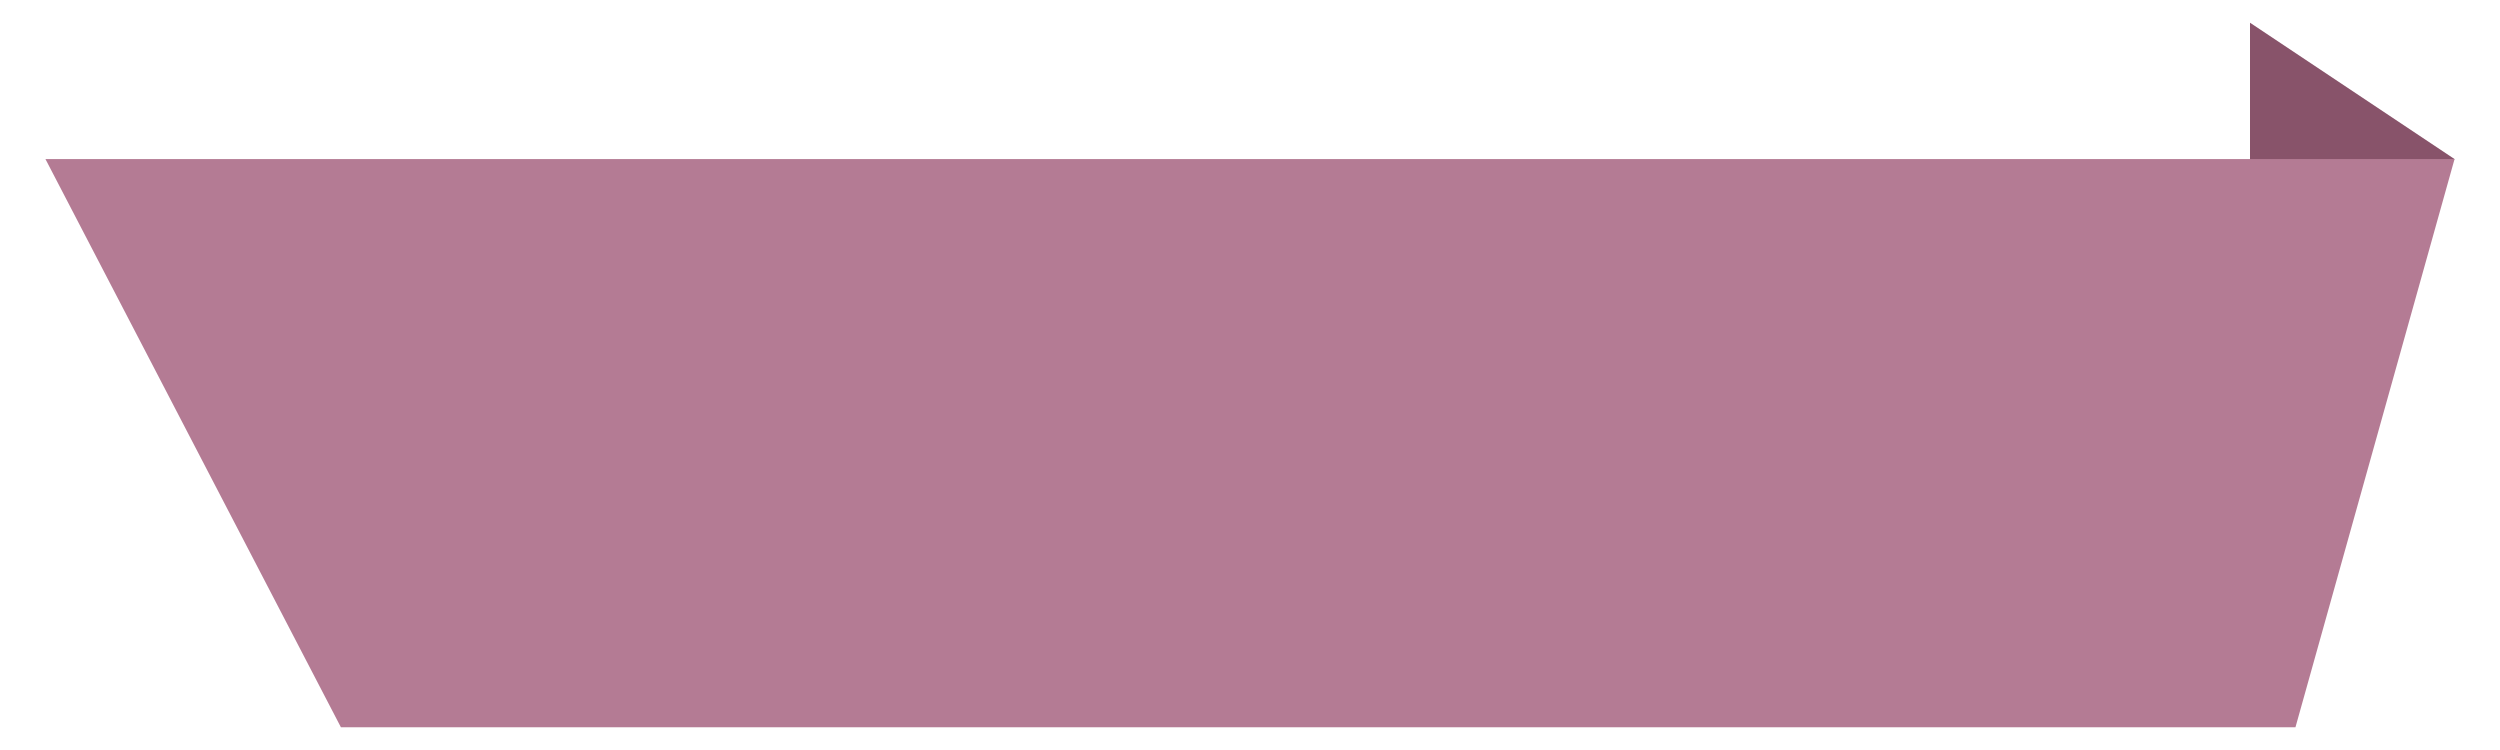 <?xml version="1.0" encoding="utf-8"?>
<!-- Generator: Adobe Illustrator 17.1.0, SVG Export Plug-In . SVG Version: 6.00 Build 0)  -->
<!DOCTYPE svg PUBLIC "-//W3C//DTD SVG 1.1//EN" "http://www.w3.org/Graphics/SVG/1.1/DTD/svg11.dtd">
<svg version="1.1" id="Слой_1" xmlns="http://www.w3.org/2000/svg" xmlns:xlink="http://www.w3.org/1999/xlink" x="0px" y="0px"
	 viewBox="0 0 110 33" enable-background="new 0 0 110 33" xml:space="preserve">
<polygon fill="#88536A" points="99,1 108,7 99,17 "/>
<polygon fill="#B47B94" points="2,7 108,7 101,32 15,32 "/>
</svg>
